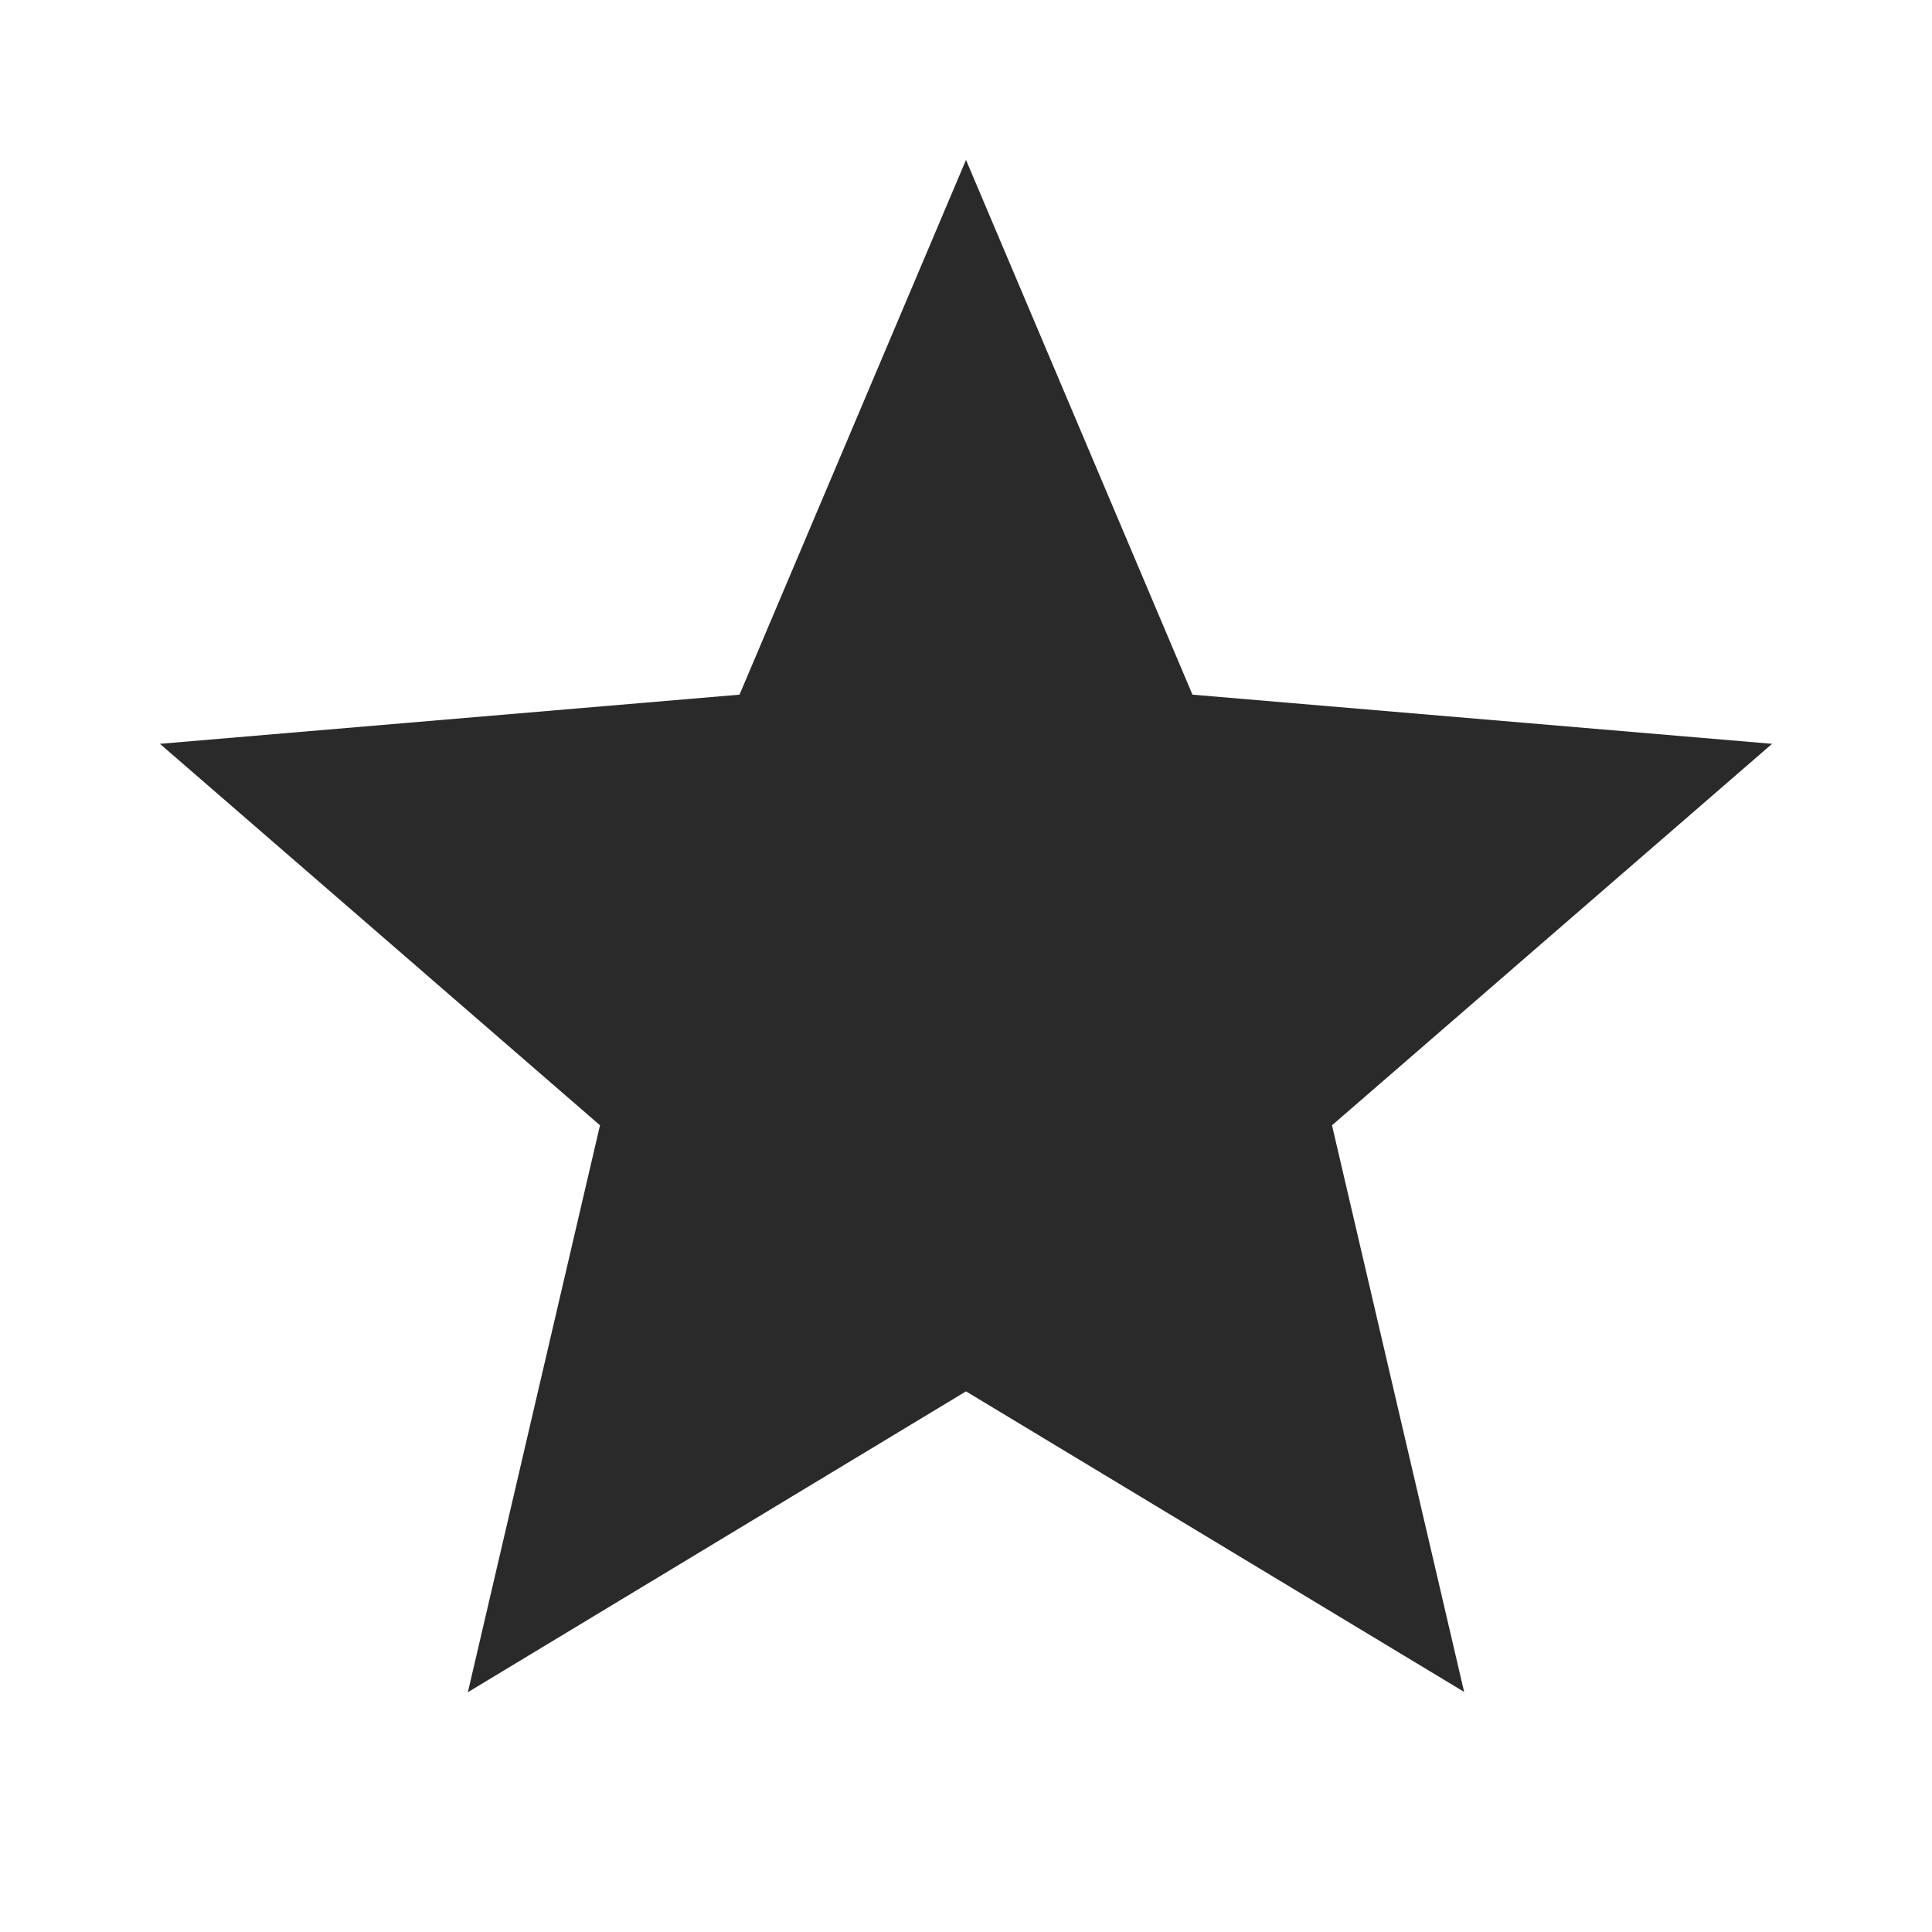 <svg id="star-24px" xmlns="http://www.w3.org/2000/svg" width="18" height="18" viewBox="0 0 18 18">
  <path id="Path_19021" data-name="Path 19021" d="M0,0H18V18H0Z" fill="none"/>
  <path id="Path_19022" data-name="Path 19022" d="M9.51,13.473l4.641,2.8L12.92,10.994l4.1-3.554-5.4-.458L9.51,2,7.4,6.982,2,7.44l4.1,3.554L4.869,16.276Z" transform="translate(-0.51 -0.51)" fill="#2a2a2a"/>
  <path id="Path_19023" data-name="Path 19023" d="M0,0H18V18H0Z" fill="none"/>
</svg>
